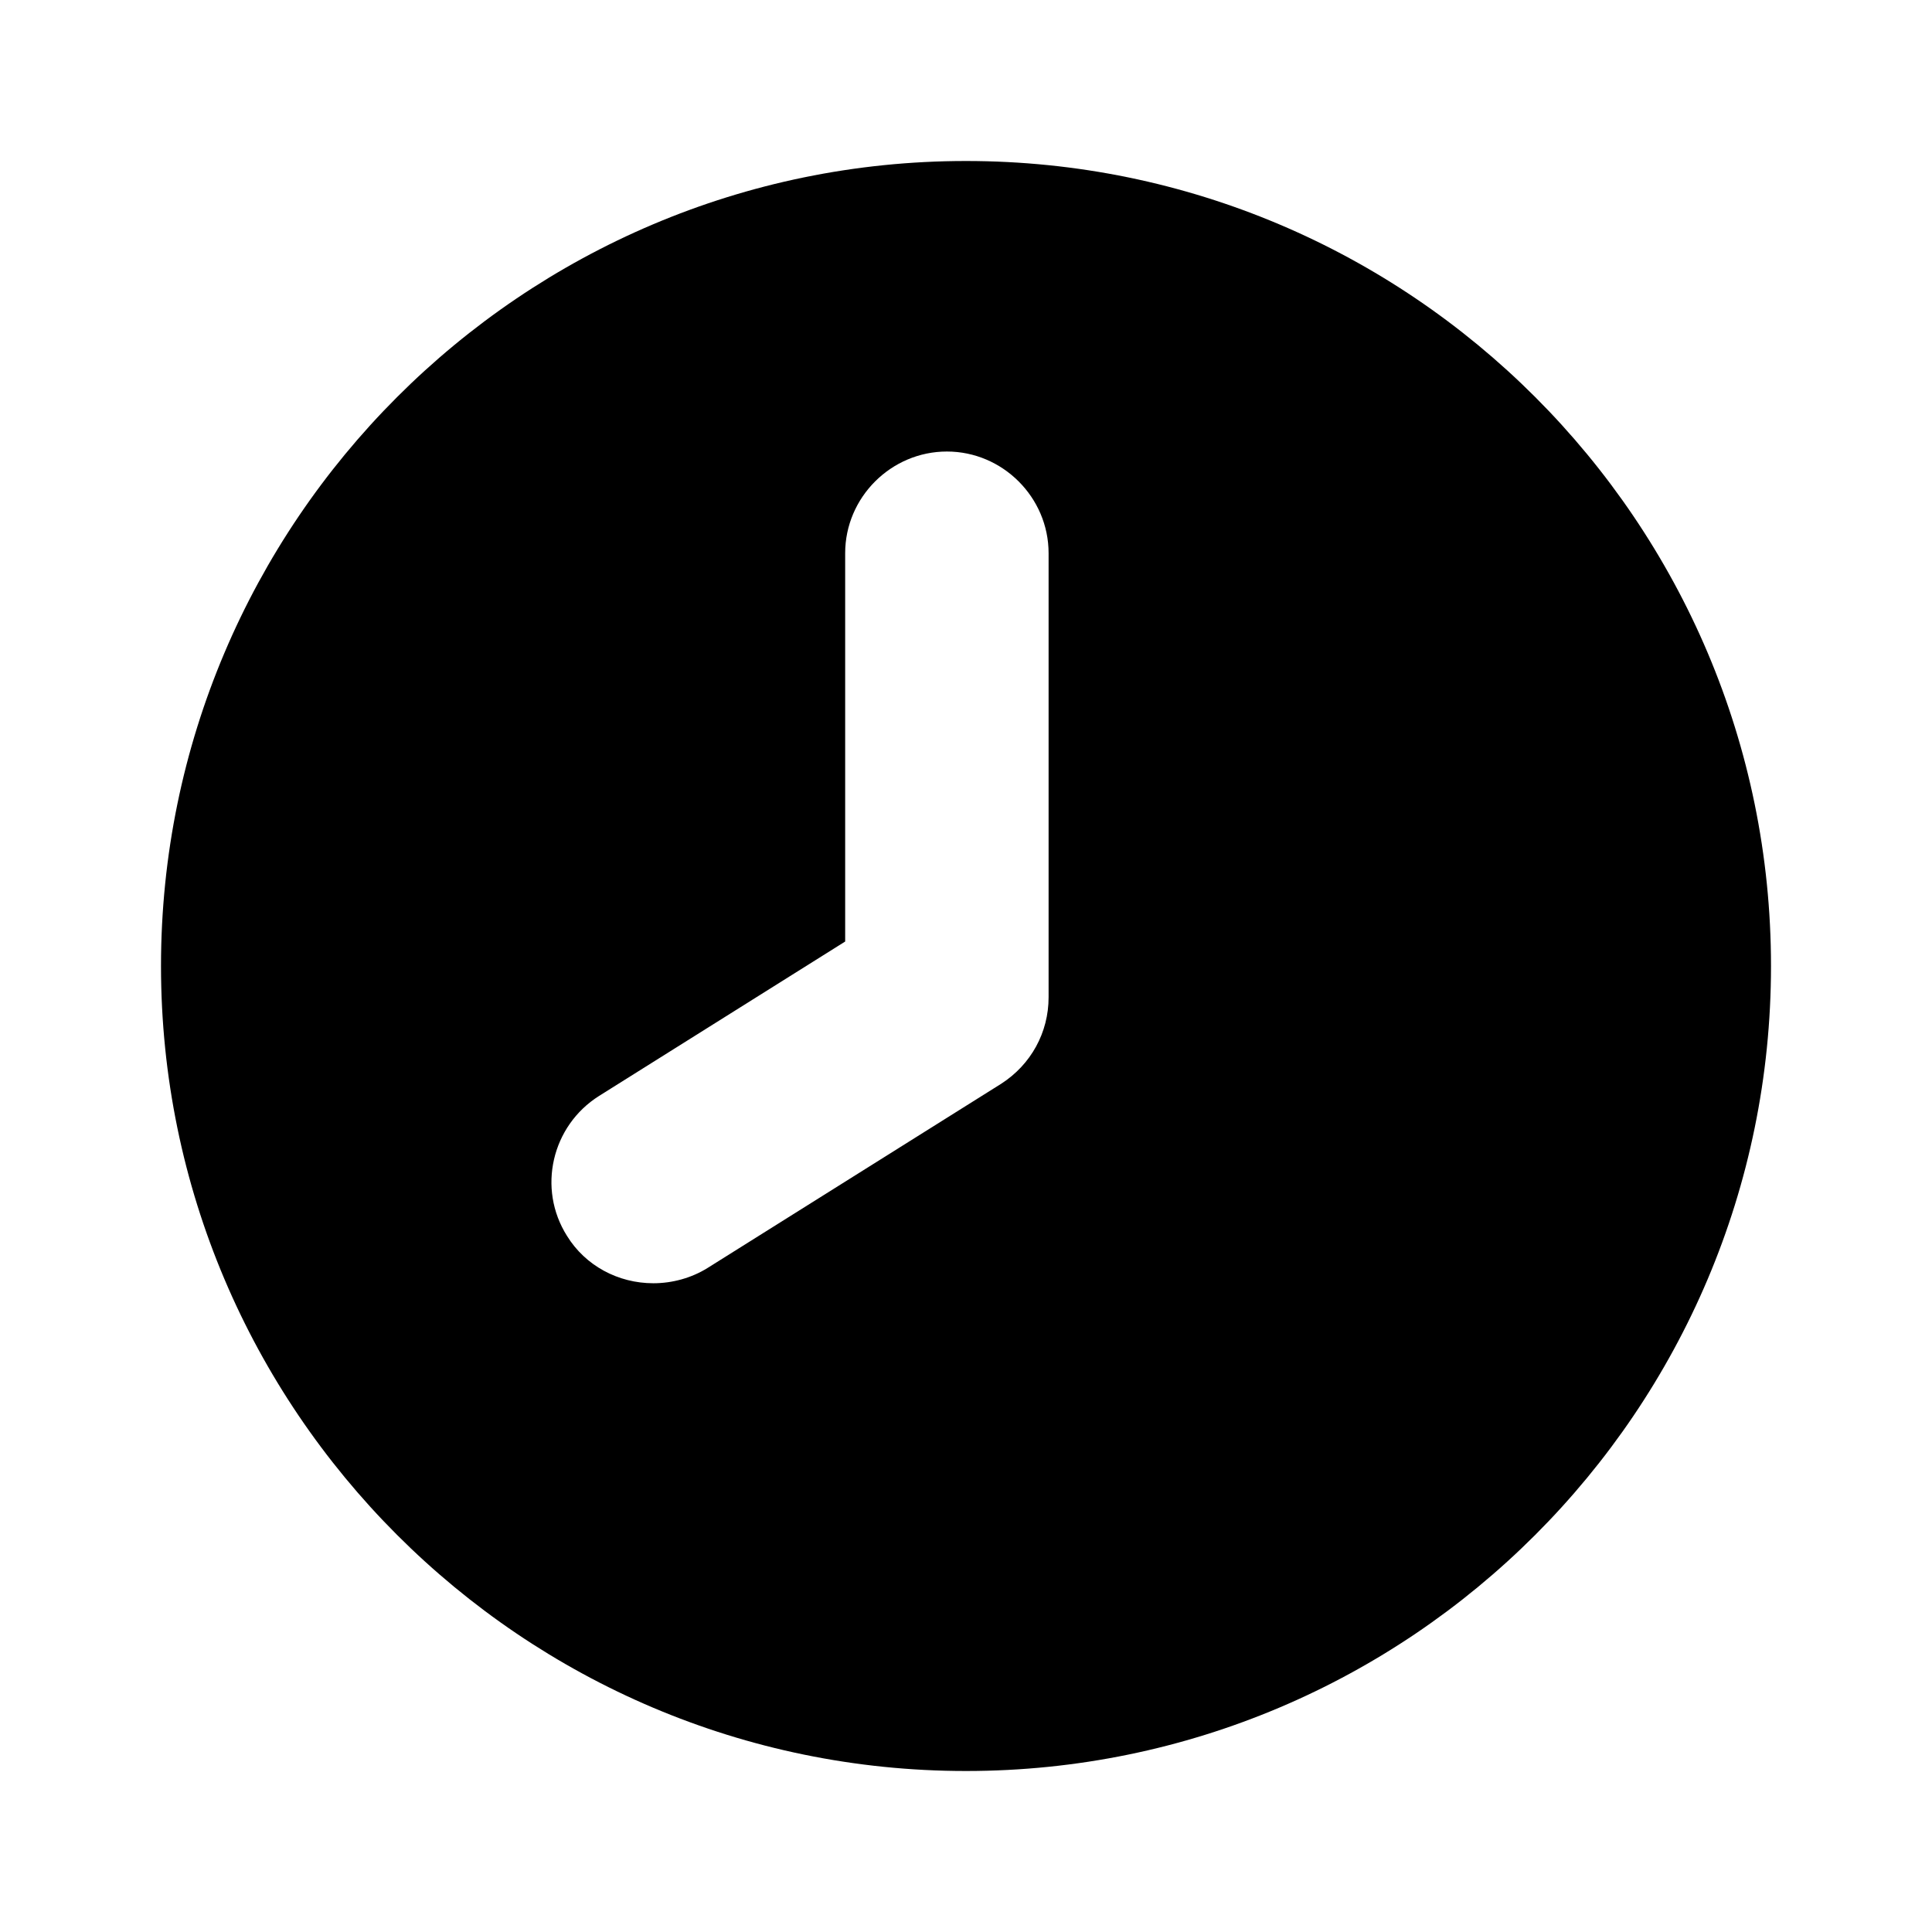 <svg width="24" height="24" viewBox="0 0 24 24" fill="currentColor"
    xmlns="http://www.w3.org/2000/svg">
    <path
        d="M12 22C6.482 22 2 17.508 2 12C2 6.492 6.482 2 12 2C17.518 2 22 6.482 22 12C22 17.518 17.518 22 12 22ZM7.442 13.614C6.853 13.985 6.672 14.764 7.043 15.352C7.271 15.723 7.679 15.941 8.116 15.941C8.353 15.941 8.591 15.875 8.79 15.751L12.437 13.463C12.807 13.225 13.026 12.826 13.026 12.389V6.872C13.026 6.179 12.456 5.609 11.763 5.609C11.069 5.609 10.499 6.179 10.499 6.872V11.696L7.442 13.614Z"
        fill="currentColor" />
</svg>